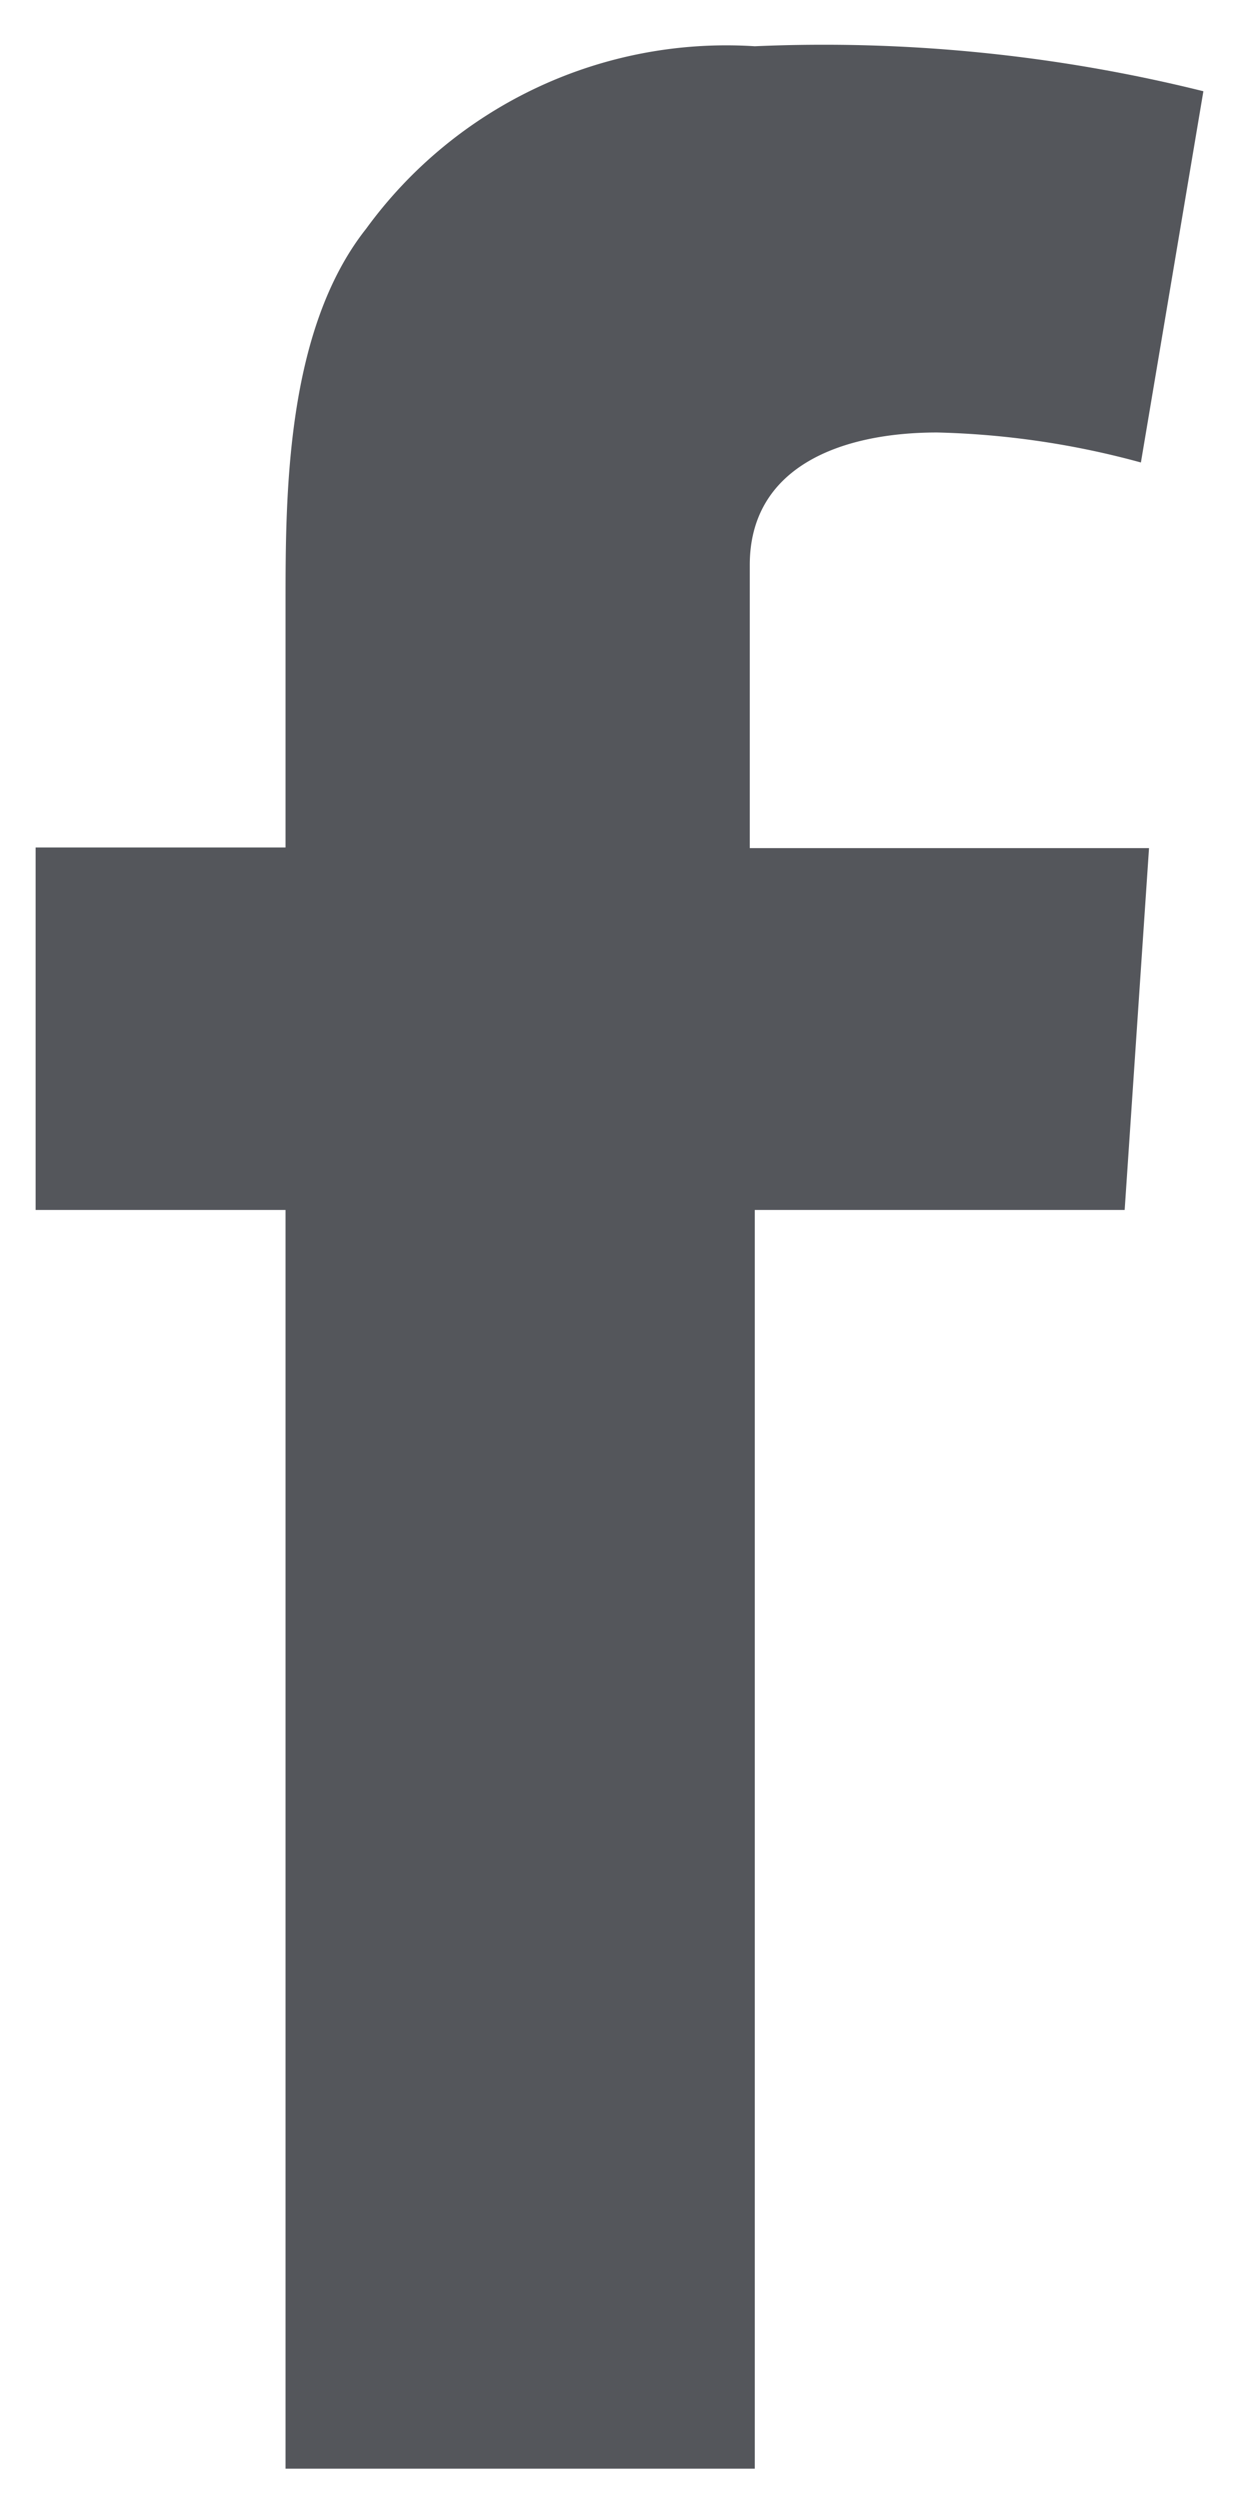 <svg id="Layer_1" data-name="Layer 1" xmlns="http://www.w3.org/2000/svg" width="19.83" height="40" viewBox="0 0 19.83 40"><defs><style>.cls-1{fill:#54565b;}</style></defs><title>Facebook icon</title><path class="cls-1" d="M.57,13.56h4V9.66c0-1.72,0-4.37,1.29-6A7.13,7.13,0,0,1,12.08.74a25.19,25.19,0,0,1,7.18.72l-1,5.94A13.53,13.53,0,0,0,15,6.92c-1.56,0-3,.56-3,2.12v4.53h6.39L18,19.36H12.08V39.5H4.57V19.36h-4Z"/></svg>